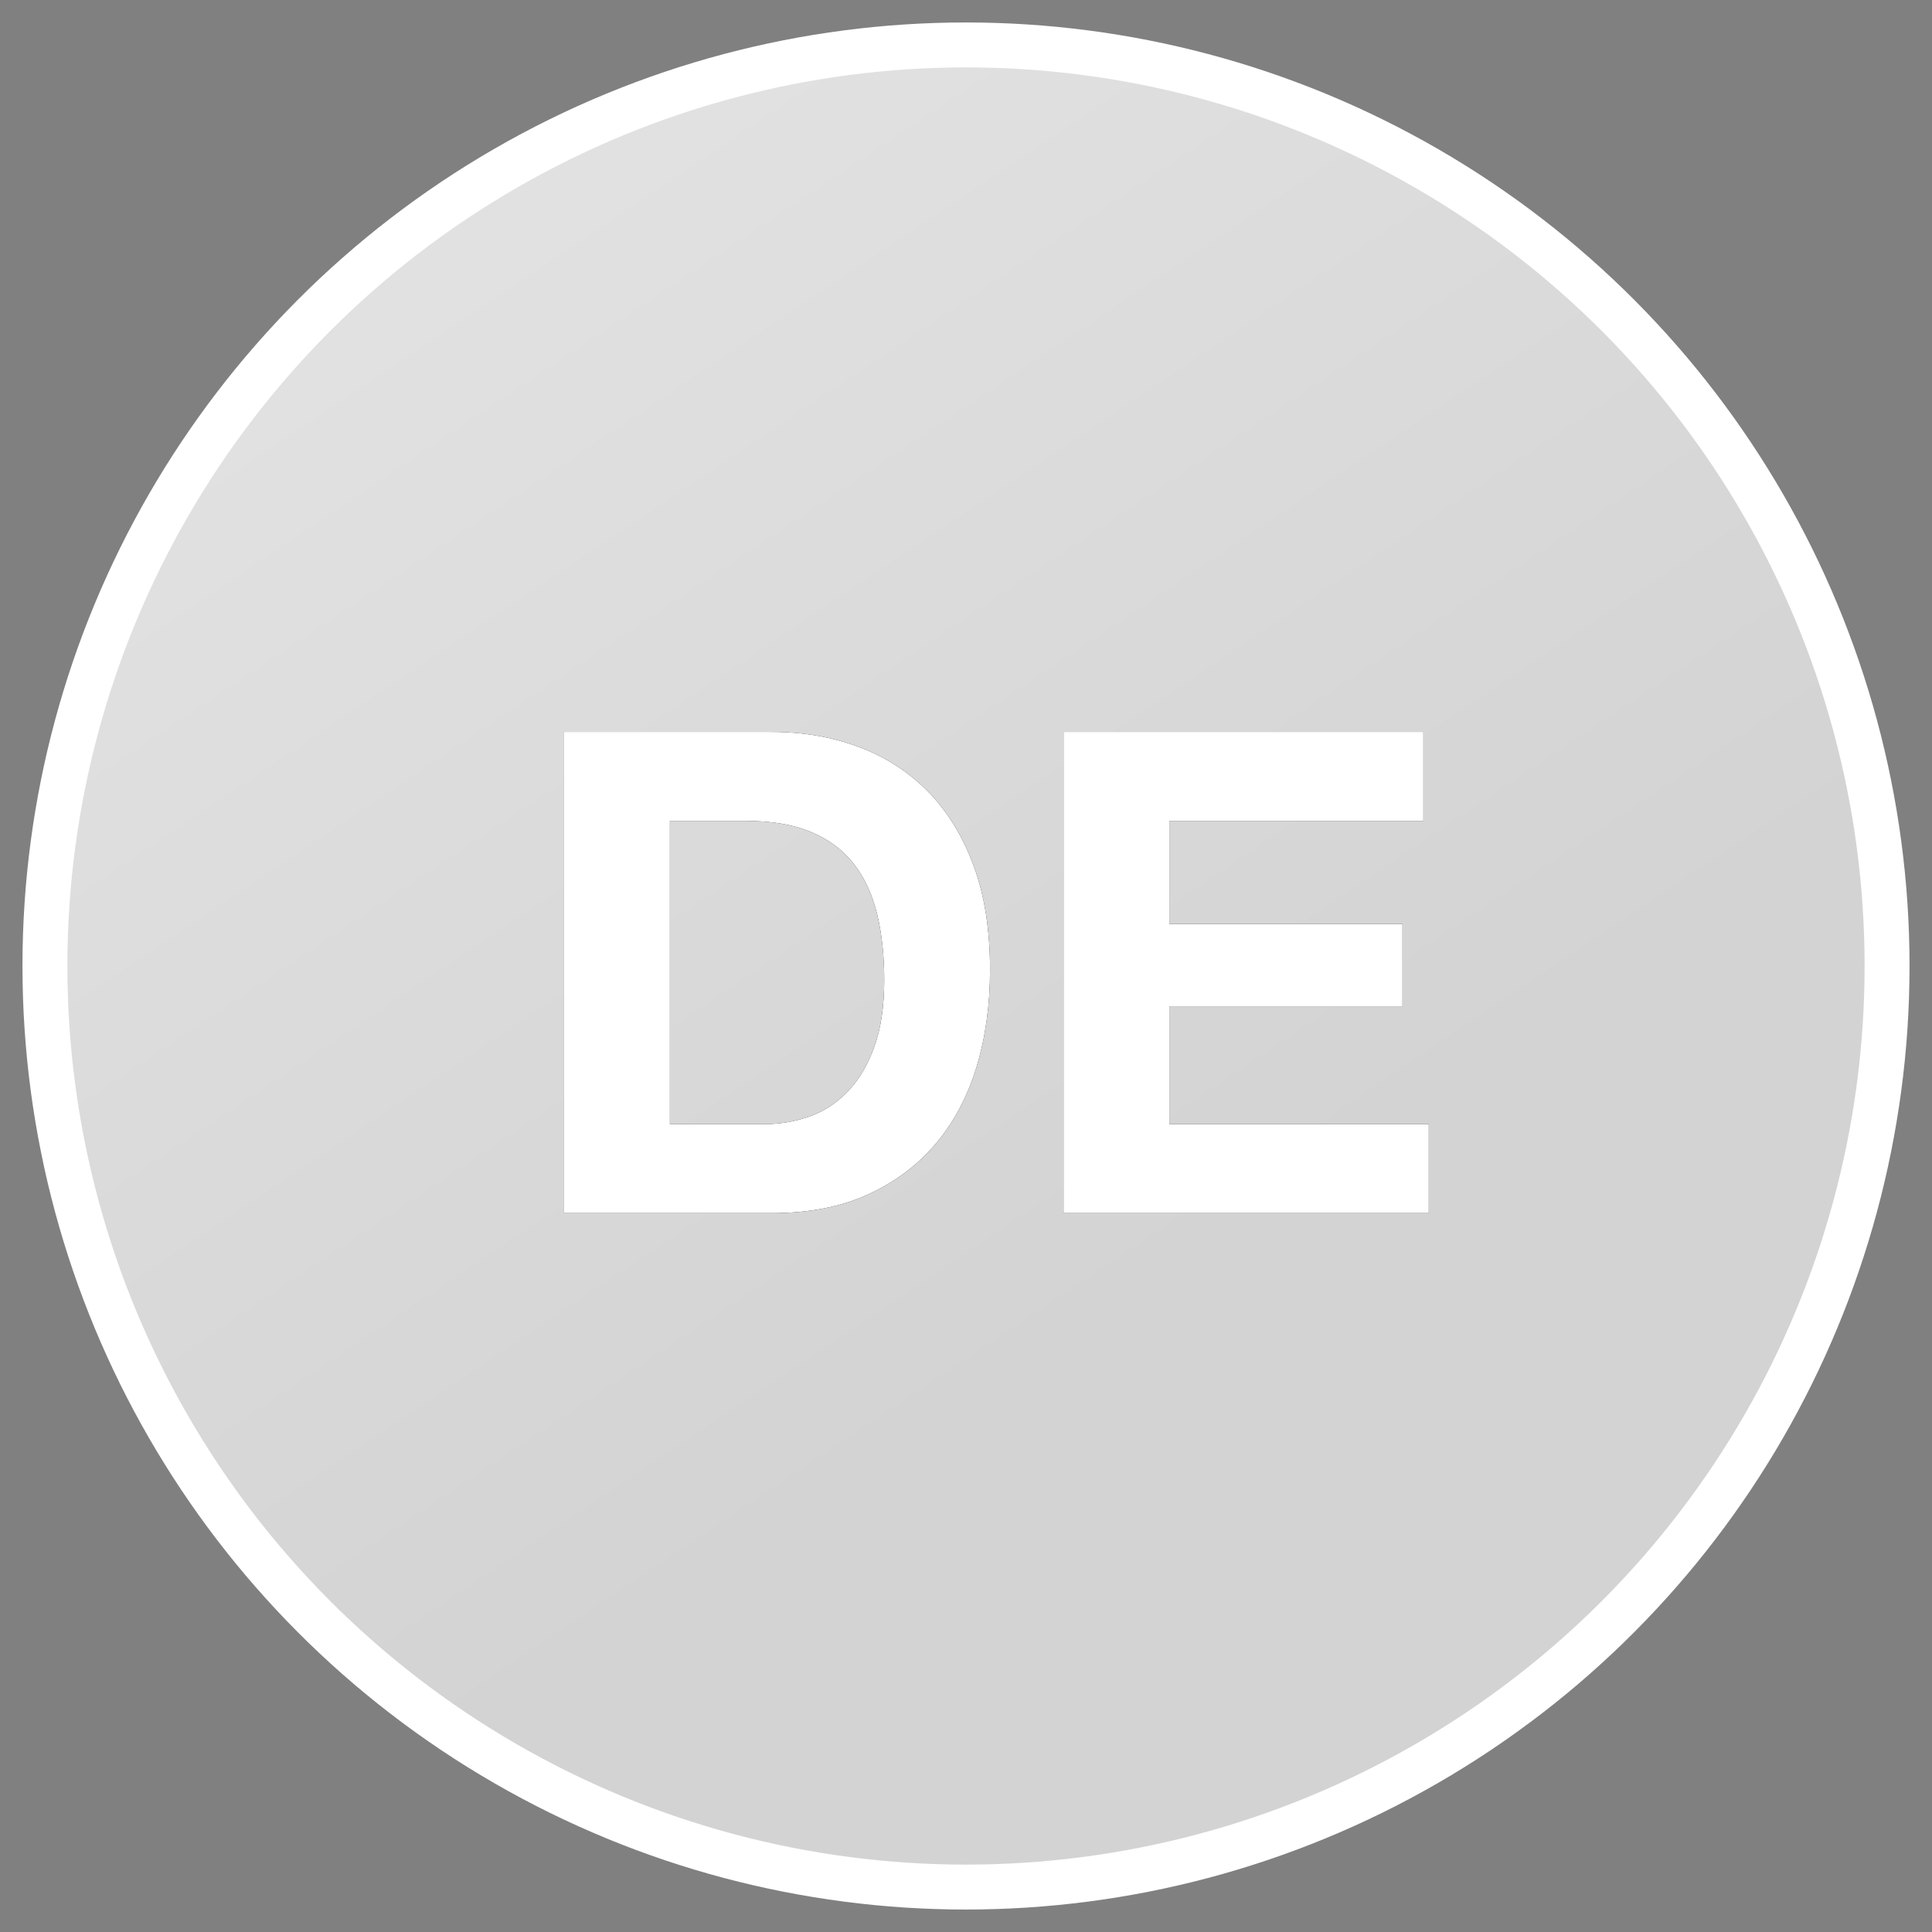 <?xml version="1.0" encoding="UTF-8"?>
<svg width="43px" height="43px" viewBox="0 0 43 43" version="1.1" xmlns="http://www.w3.org/2000/svg" xmlns:xlink="http://www.w3.org/1999/xlink">
    <rect x="0" y="0" width="43" height="43" fill="#808080" stroke="none"/>
    <!-- Generator: Sketch 55 (78076) - https://sketchapp.com -->
    <title>DE_Inactive</title>
    <desc>Created with Sketch.</desc>
    <defs>
        <linearGradient x1="71.012%" y1="59.706%" x2="24.079%" y2="-10.465%" id="linearGradient-1">
            <stop stop-color="#D3D3D3" offset="0%"></stop>
            <stop stop-color="#E5E5E5" offset="100%"></stop>
        </linearGradient>
        <path d="M3.91,13.02 L6.01,13.02 C6.35,13.02 6.68,12.965 7,12.855 C7.32,12.745 7.605,12.563 7.855,12.307 C8.105,12.052 8.305,11.72 8.455,11.31 C8.605,10.9 8.68,10.4 8.68,9.81 C8.68,9.27 8.627,8.783 8.522,8.348 C8.417,7.912 8.245,7.54 8.005,7.23 C7.765,6.92 7.447,6.683 7.052,6.518 C6.657,6.352 6.17,6.27 5.59,6.27 L3.91,6.27 L3.91,13.02 Z M1.555,4.29 L6.175,4.29 C6.865,4.29 7.507,4.4 8.102,4.62 C8.697,4.84 9.212,5.17 9.647,5.61 C10.082,6.05 10.422,6.6 10.667,7.26 C10.912,7.92 11.035,8.695 11.035,9.585 C11.035,10.365 10.935,11.085 10.735,11.745 C10.535,12.405 10.232,12.975 9.827,13.455 C9.422,13.935 8.917,14.312 8.312,14.588 C7.707,14.863 6.995,15 6.175,15 L1.555,15 L1.555,4.29 Z M12.67,4.29 L20.68,4.29 L20.68,6.27 L15.025,6.27 L15.025,8.565 L20.215,8.565 L20.215,10.395 L15.025,10.395 L15.025,13.02 L20.8,13.02 L20.8,15 L12.67,15 L12.67,4.29 Z" id="path-2"></path>
    </defs>
    <g id="Page-1" stroke="none" stroke-width="1" fill="none" fill-rule="evenodd">
        <g id="DE_Inactive" transform="translate(1, 1)" fill-rule="nonzero">
            <circle id="Oval-Copy-7" stroke="#FFFFFF" fill="url(#linearGradient-1)" cx="20.5" cy="20.5" r="20.5"></circle>
            <g id="DE-Copy" transform="translate(10, 11)">
                <g id="DE">
                    <use fill="#000000" xlink:href="#path-2"></use>
                    <use fill="#FFFFFF" xlink:href="#path-2"></use>
                </g>
            </g>
        </g>
    </g>
</svg>